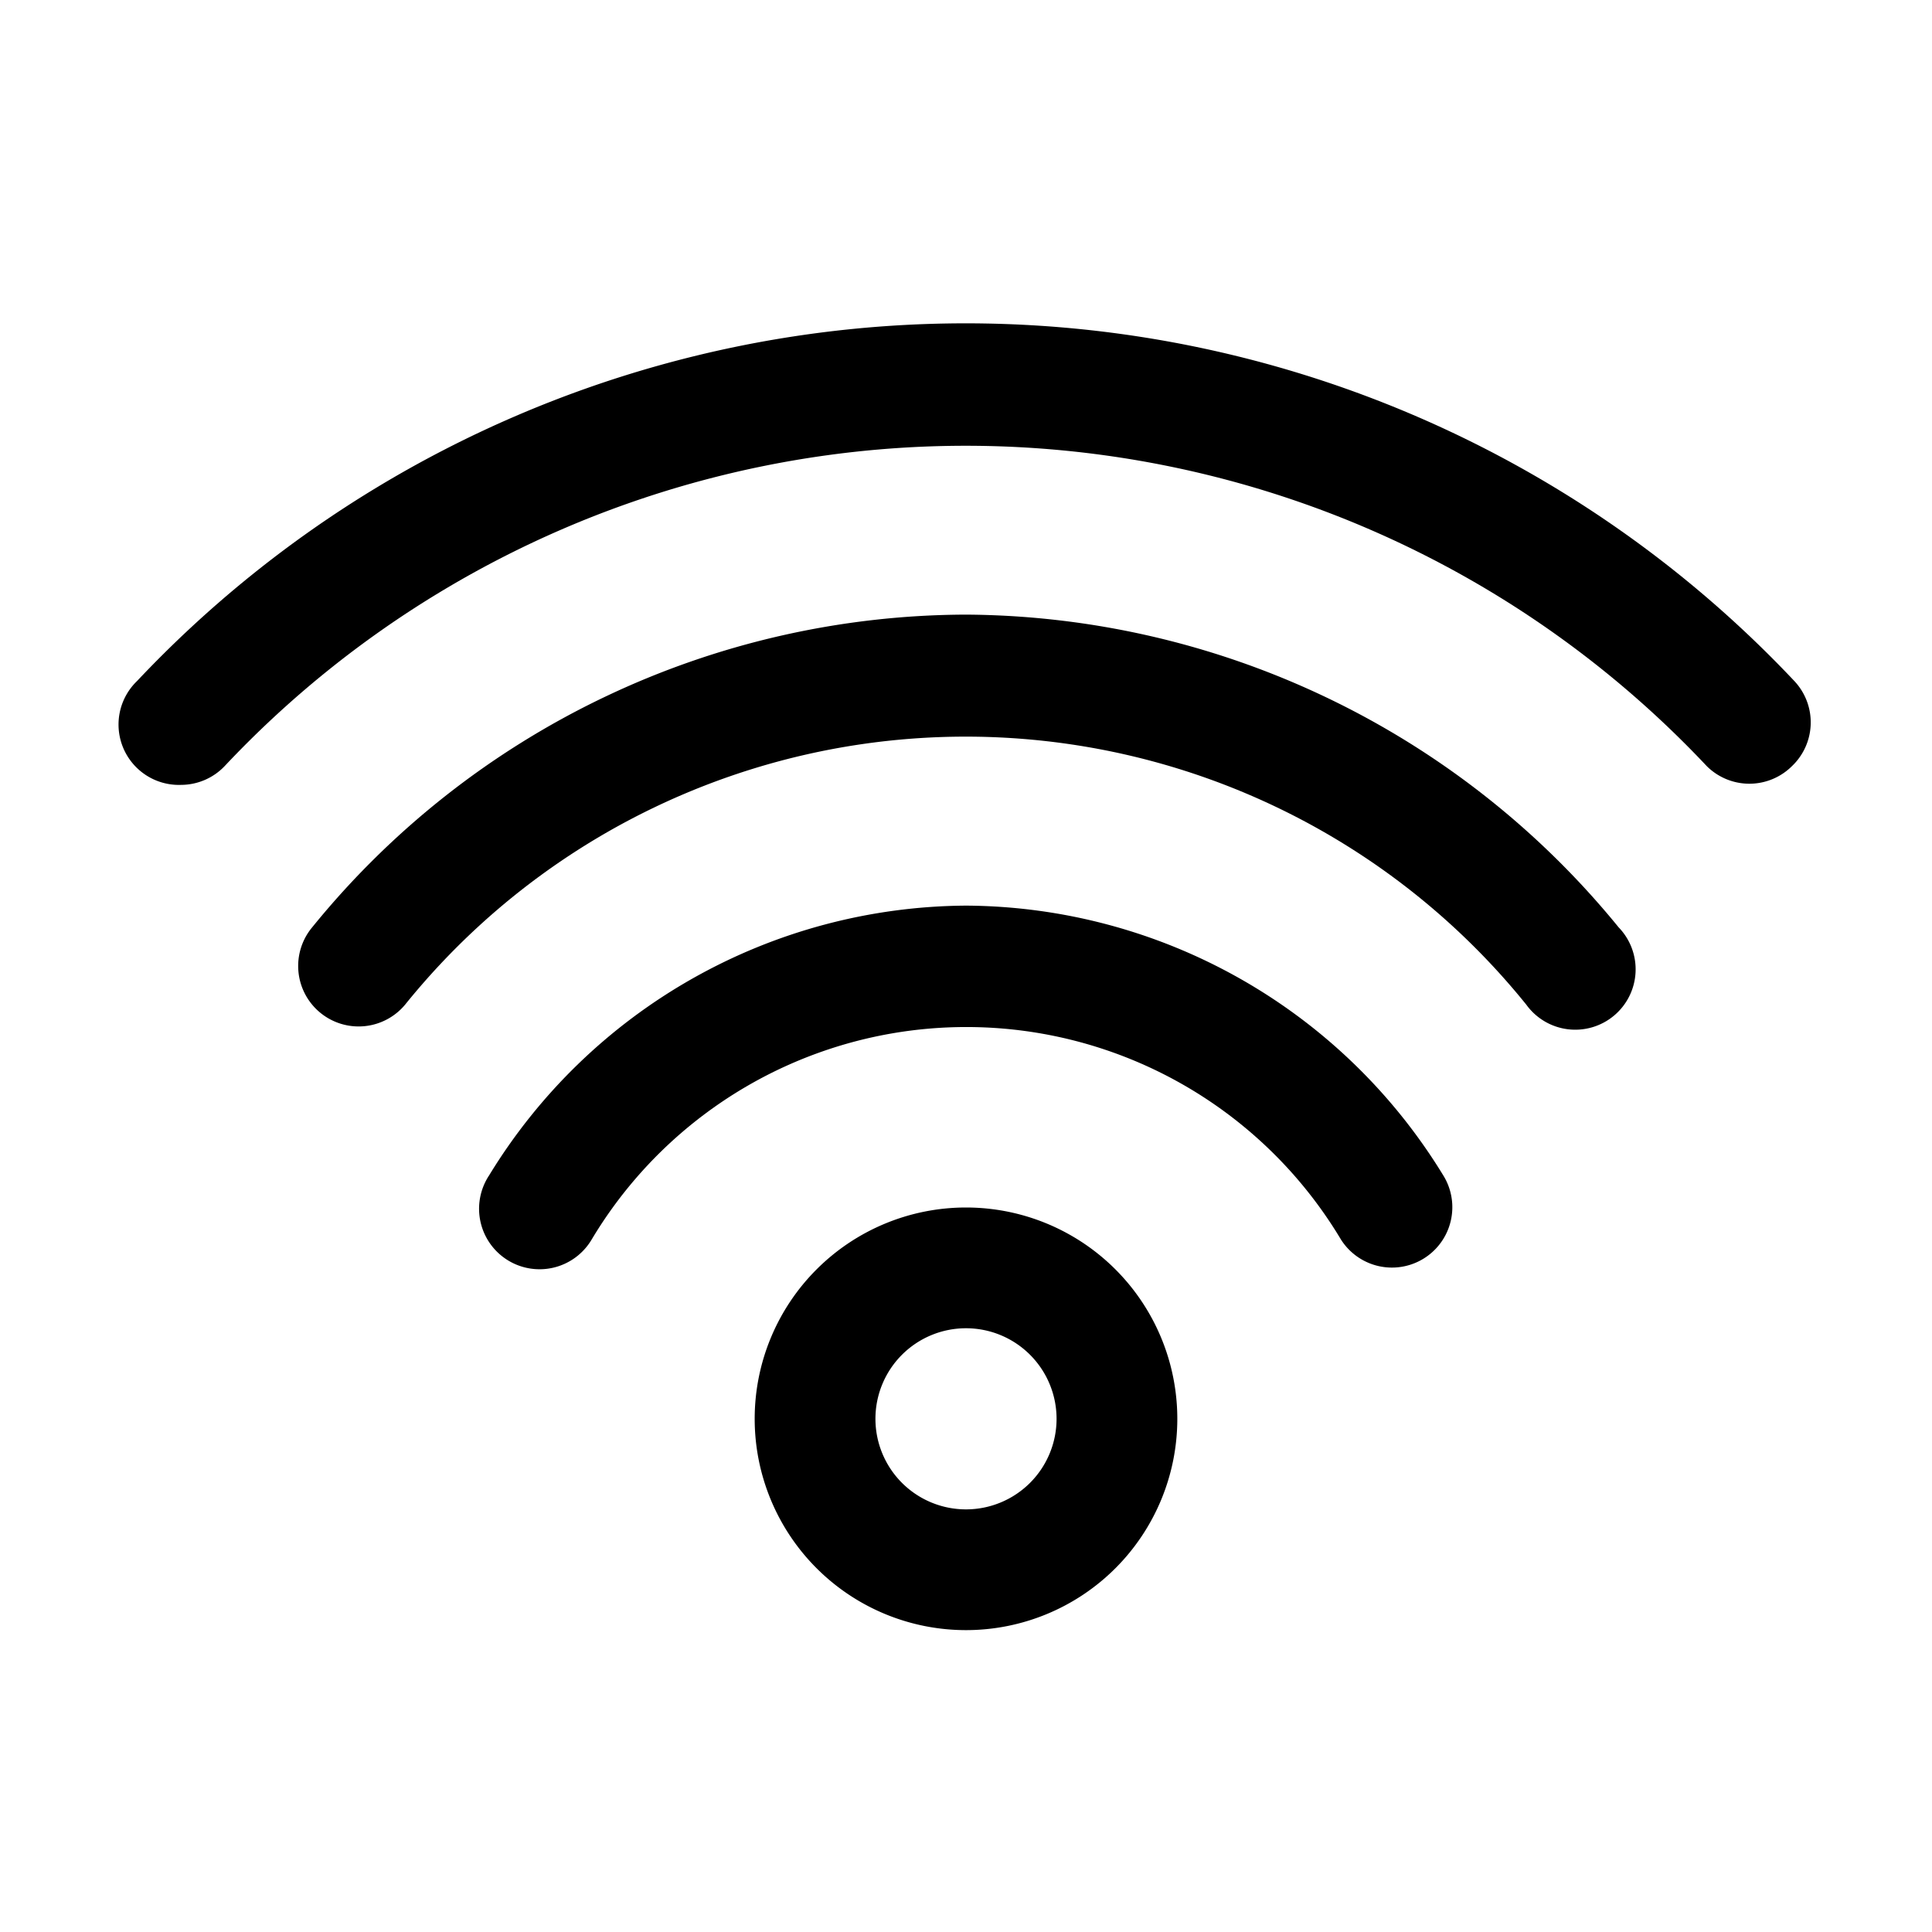 <svg xmlns="http://www.w3.org/2000/svg" viewBox="0 0 32 32" xmlns:v="https://vecta.io/nano"><path d="M16 20a3.5 3.5 0 1 0 3.5 3.5A3.5 3.5 0 0 0 16 20zm0 5a1.5 1.5 0 1 1 1.5-1.5A1.5 1.5 0 0 1 16 25zm0-10a9.32 9.32 0 0 0-7.9 4.47 1.002 1.002 0 1 0 1.7 1.06 7.23 7.23 0 0 1 12.41 0 1 1 0 0 0 1.69-1.07A9.32 9.32 0 0 0 16 15zm0-4.82a14 14 0 0 0-10.83 5.18 1 1 0 1 0 1.54 1.28 11.93 11.93 0 0 1 18.57 0 1 1 0 1 0 1.53-1.28A14.05 14.05 0 0 0 16 10.18zm13.72 1.1a18.86 18.86 0 0 0-27.45 0A1 1 0 0 0 3 13a1 1 0 0 0 .72-.31 16.85 16.85 0 0 1 24.55 0 1 1 0 0 0 1.41 0 1 1 0 0 0 .04-1.41z"/></svg>